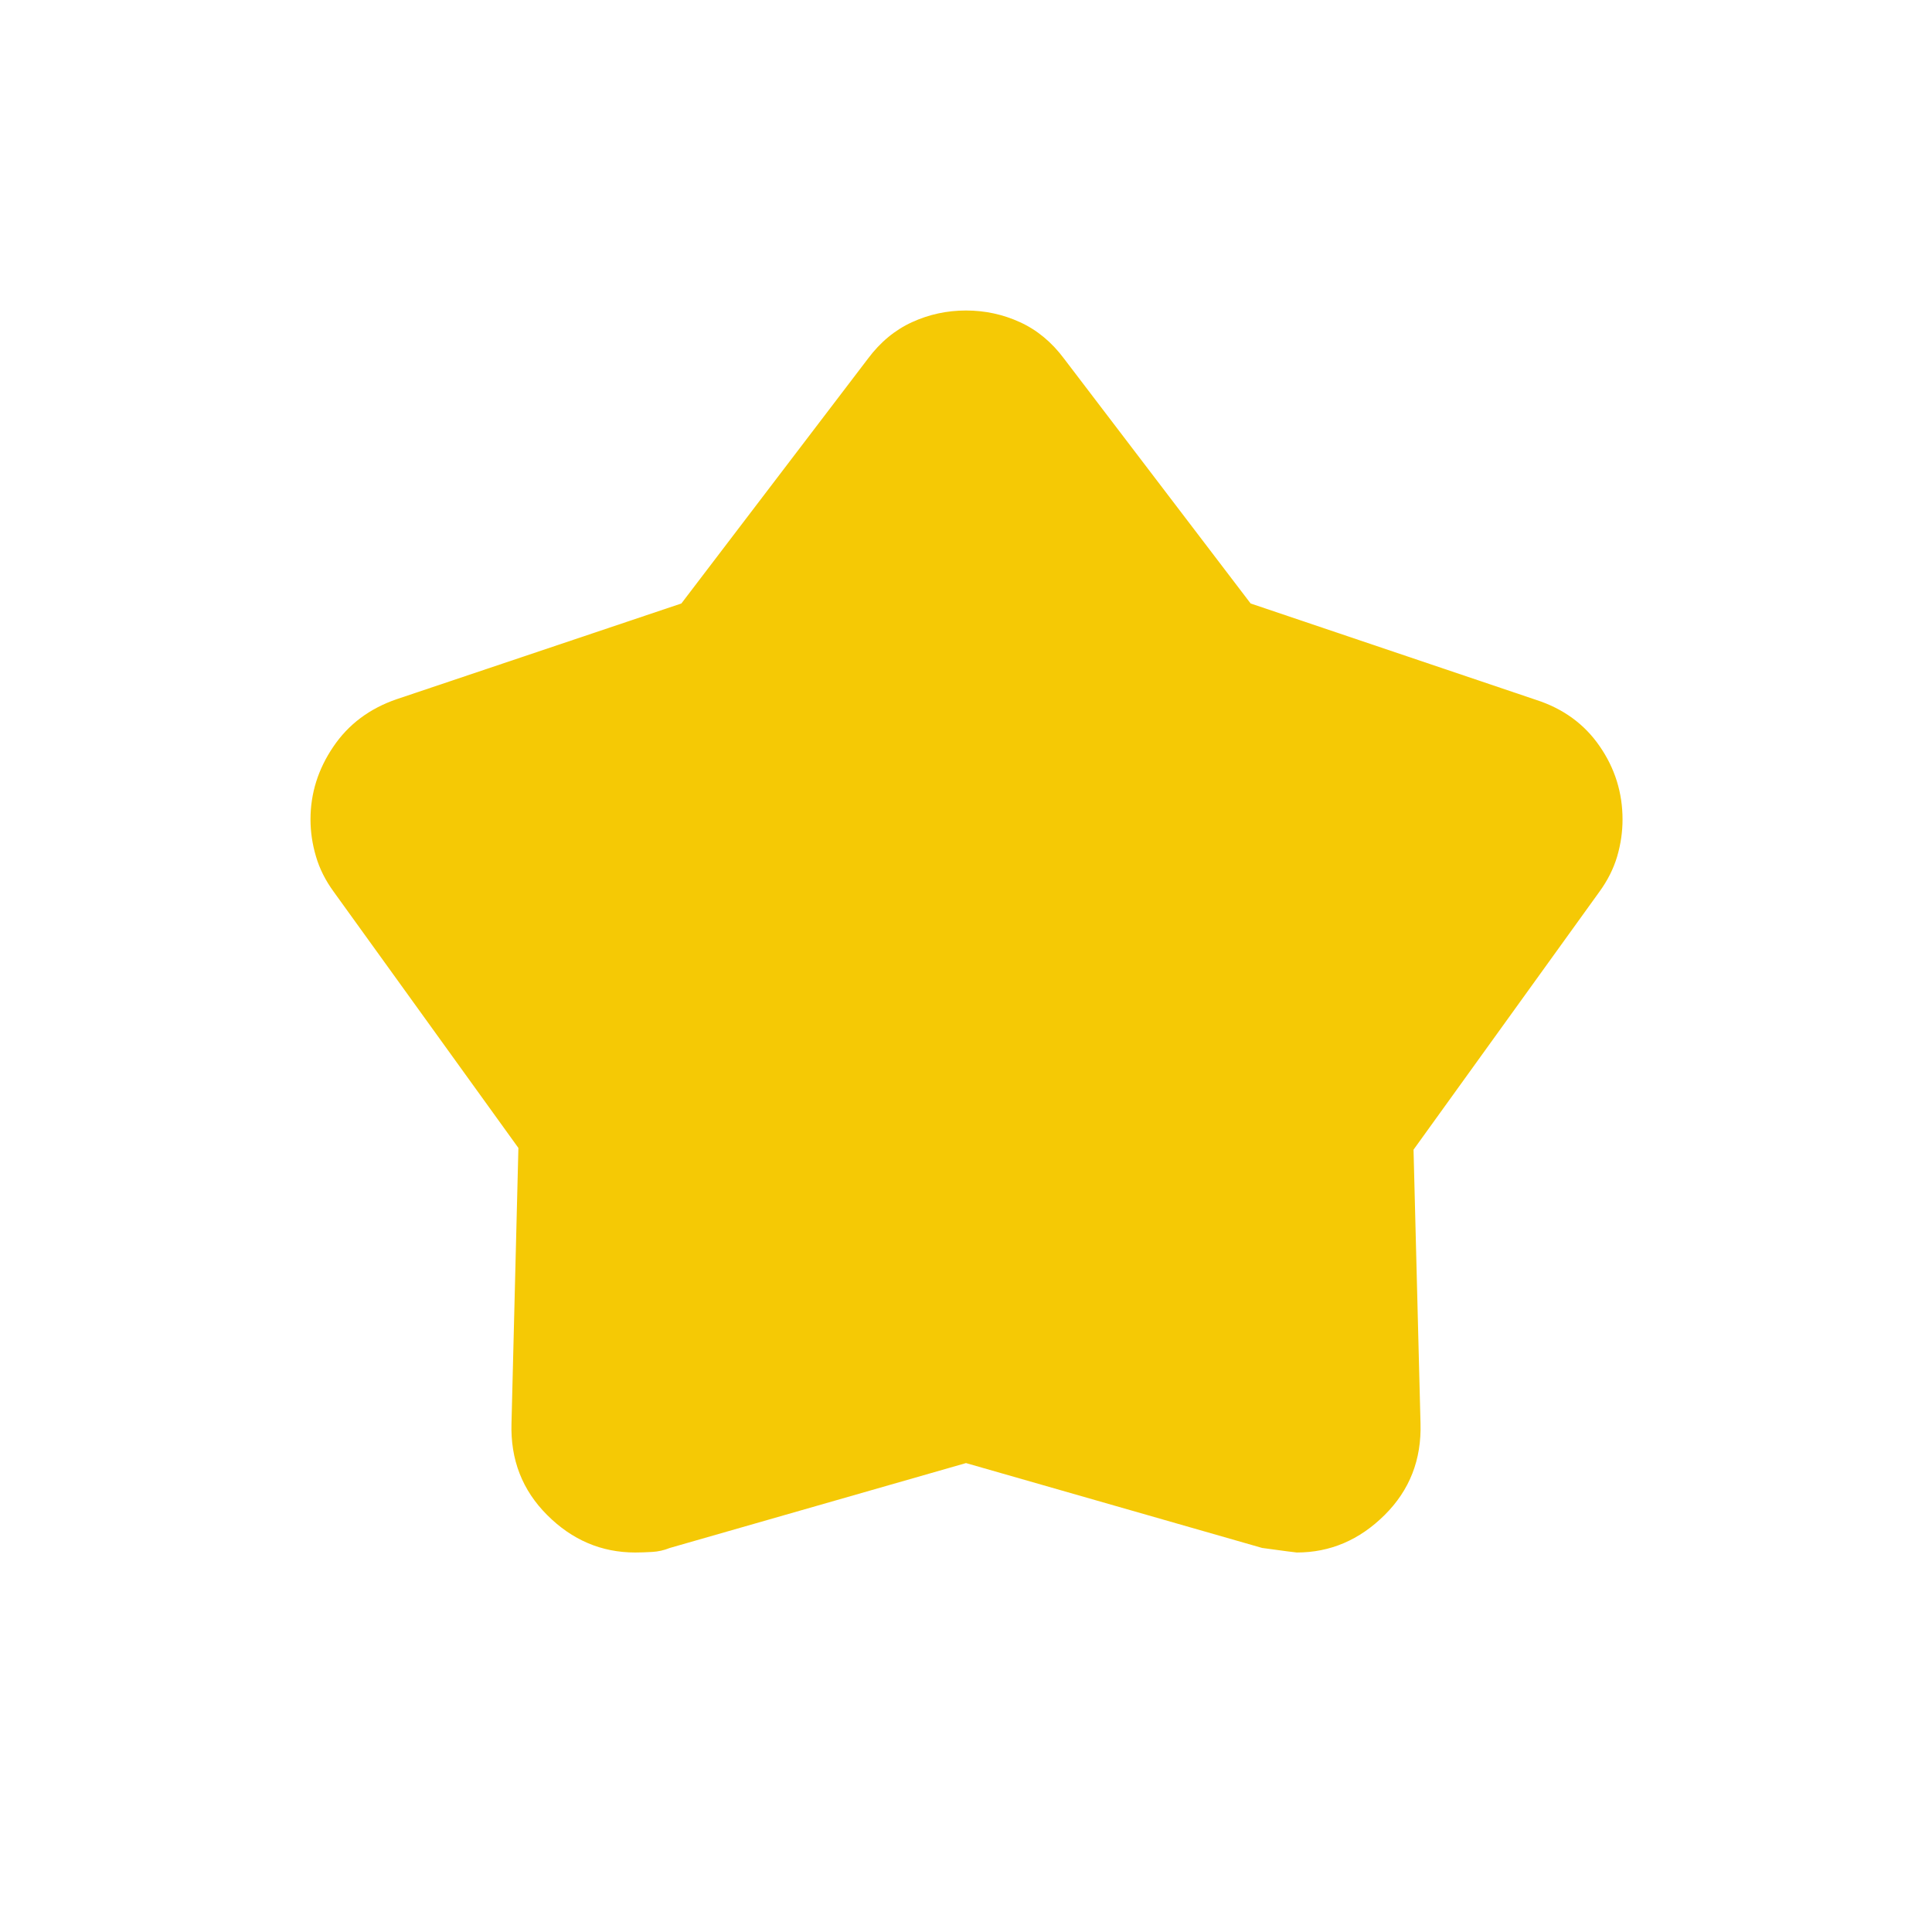<svg width="28" height="28" viewBox="0 0 28 28" fill="none" xmlns="http://www.w3.org/2000/svg">
<mask id="mask0_745_39331" style="mask-type:alpha" maskUnits="userSpaceOnUse" x="2" y="2" width="24" height="24">
<rect x="2" y="2" width="24" height="24" fill="#D9D9D9"/>
</mask>
<g mask="url(#mask0_745_39331)">
<path d="M9.875 8.746L12.579 5.198C12.758 4.958 12.971 4.782 13.218 4.669C13.465 4.556 13.726 4.5 14 4.5C14.274 4.5 14.535 4.556 14.782 4.669C15.029 4.782 15.242 4.958 15.421 5.198L18.125 8.746L22.259 10.142C22.654 10.269 22.962 10.493 23.183 10.814C23.405 11.135 23.515 11.489 23.515 11.877C23.515 12.057 23.489 12.235 23.437 12.413C23.384 12.591 23.298 12.762 23.179 12.925L20.486 16.662L20.587 20.627C20.603 21.154 20.43 21.597 20.066 21.958C19.702 22.319 19.278 22.5 18.794 22.5C18.78 22.5 18.613 22.478 18.292 22.434L14 21.204L9.708 22.434C9.624 22.468 9.538 22.487 9.45 22.492C9.361 22.497 9.28 22.5 9.206 22.5C8.717 22.5 8.292 22.319 7.931 21.958C7.569 21.597 7.397 21.154 7.413 20.627L7.513 16.637L4.837 12.925C4.717 12.761 4.631 12.59 4.579 12.411C4.526 12.232 4.5 12.054 4.5 11.875C4.5 11.498 4.61 11.147 4.83 10.823C5.049 10.498 5.356 10.268 5.75 10.133L9.875 8.746Z" fill="#F5C905"/>
</g>
</svg>
